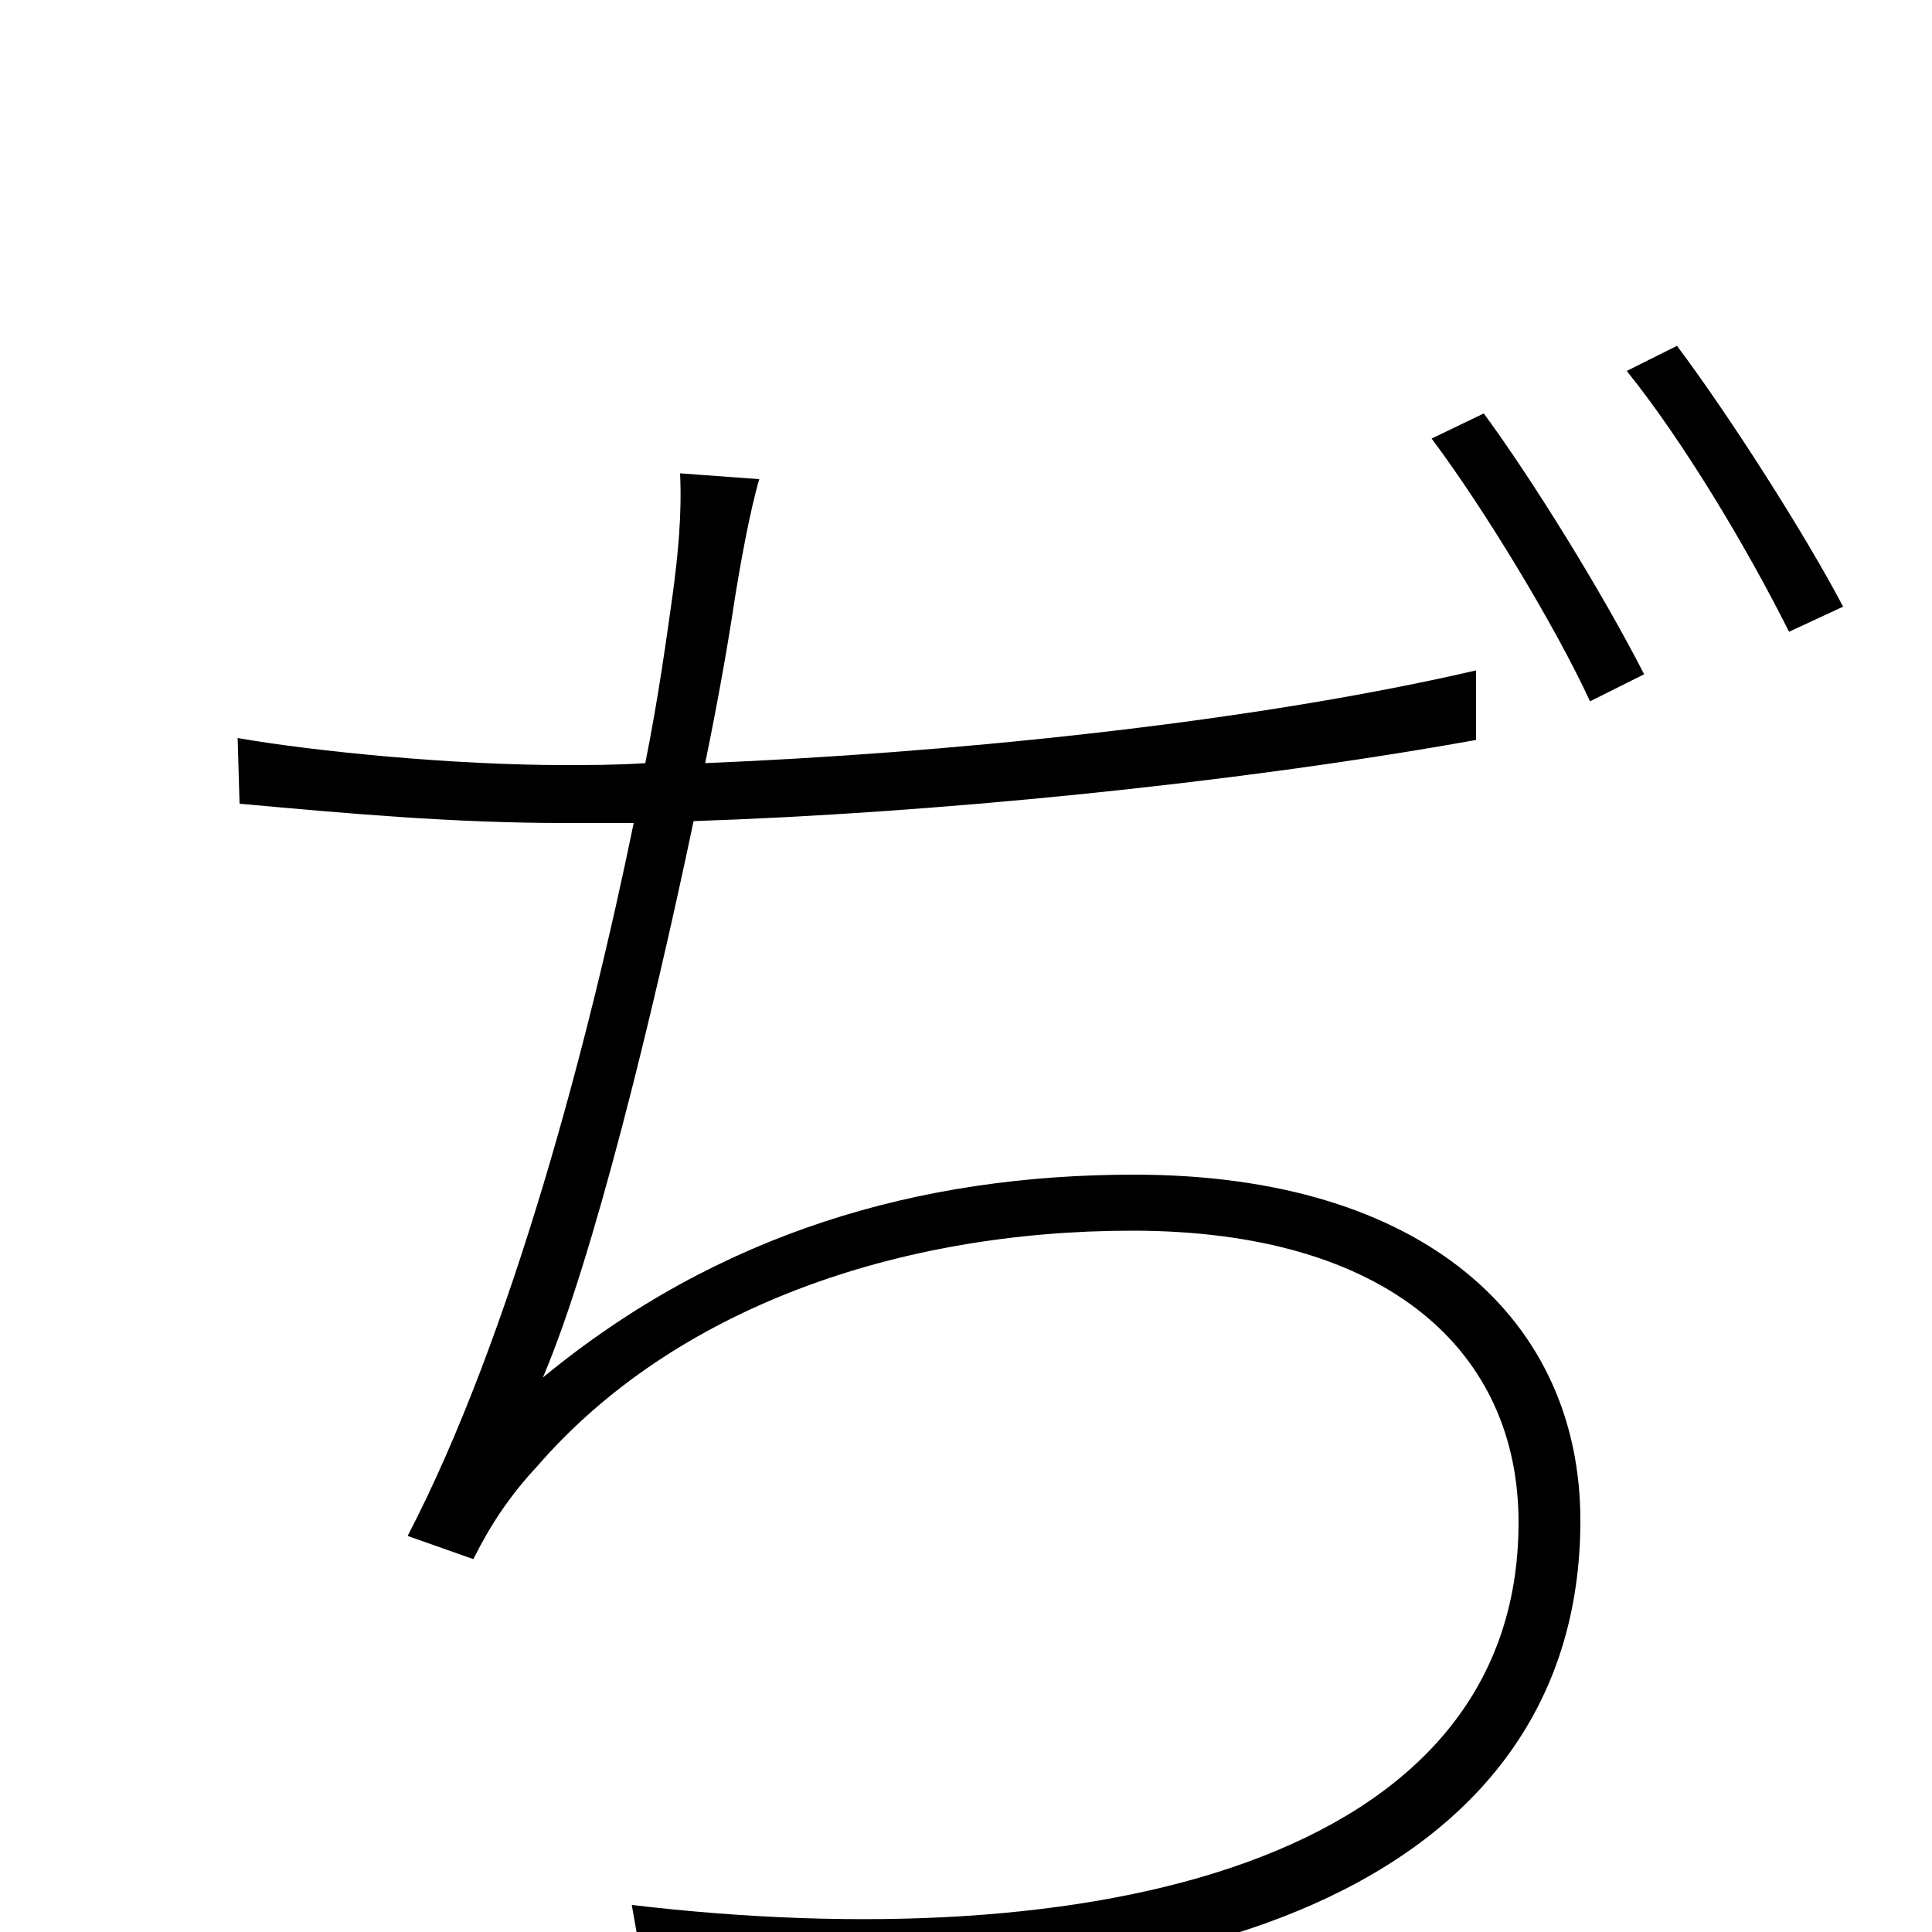 <svg xmlns="http://www.w3.org/2000/svg" viewBox="0 -1000 1000 1000">
	<path fill="#000000" d="M352 -755C353 -734 351 -713 348 -691C345 -670 341 -640 334 -605C319 -604 305 -604 292 -604C235 -604 163 -611 123 -618L124 -584C179 -579 234 -574 293 -574H328C305 -462 265 -309 211 -205L245 -193C254 -211 264 -226 278 -241C349 -323 465 -363 586 -363C719 -363 786 -300 786 -212C786 -35 564 14 327 -14L333 20C611 50 818 -24 818 -213C818 -316 738 -392 587 -392C476 -392 372 -362 281 -287C307 -348 338 -475 359 -575C480 -579 636 -594 764 -617V-653C643 -625 486 -610 365 -605C372 -639 377 -668 380 -688C383 -707 388 -735 393 -752ZM842 -808C871 -772 904 -717 926 -673L954 -686C934 -724 895 -785 868 -821ZM741 -773C768 -737 805 -676 823 -637L851 -651C829 -694 793 -752 768 -786Z"/>
</svg>